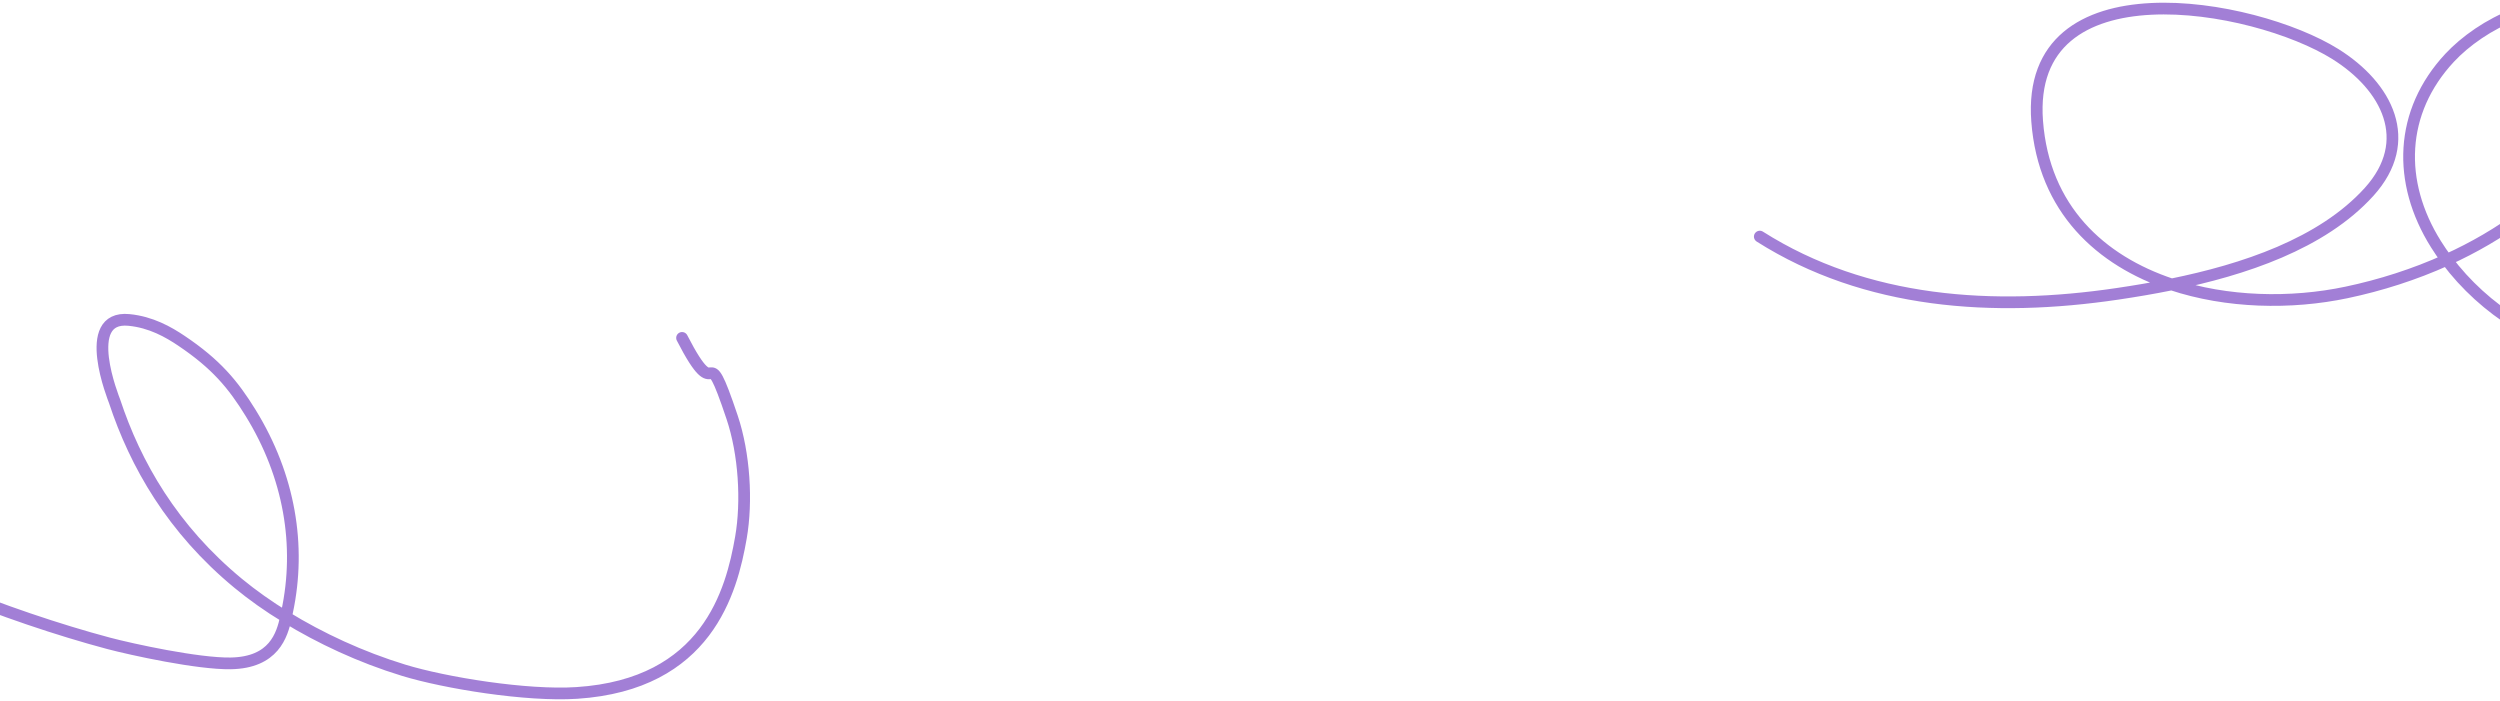 <svg width="1920" height="538" viewBox="0 0 1920 538" fill="none" xmlns="http://www.w3.org/2000/svg">
<path d="M2126.26 228.931C2056.64 308.868 1937.14 277.432 1879.06 199.583M1879.06 199.583C1876.15 195.675 1873.39 191.65 1870.8 187.516C1840.93 139.874 1842.73 85.824 1881.32 44.383C1905.05 18.905 1955.63 -8.508 1991.27 12.415C2031.92 36.273 2005.02 92.969 1985.65 118.13C1958.09 153.931 1920.41 180.852 1879.06 199.583ZM1879.06 199.583C1854.31 210.799 1828.23 219.079 1802.21 224.571C1759.29 233.632 1710.21 232.545 1667.8 218.444M1667.8 218.444C1613.18 200.282 1569.62 160.53 1564.53 93.063C1555.32 -29 1730.85 2.357 1793.5 41.477C1833.36 66.364 1854.94 108.173 1819.45 147.374C1783.27 187.345 1722.88 207.234 1667.8 218.444ZM1667.8 218.444C1653.4 221.375 1639.36 223.713 1626.22 225.661C1531.24 239.736 1433.23 233.513 1351.52 181.704M-54 475.788C-45.212 471.214 -40.677 460.141 -38.253 452.593M-38.253 452.593C-37.479 450.183 -36.92 448.133 -36.507 446.768M-38.253 452.593C-1.686 468.073 45.317 483.961 83.522 494.104C100.905 498.719 152.047 509.9 177.177 509.476C210.376 508.916 216.645 487.837 219.632 473.984M219.632 473.984C219.951 472.504 220.233 471.107 220.506 469.826C231.313 419.113 222.412 365.721 192.517 317.187C178.896 295.072 165.832 279.525 139.365 261.734C129.389 255.028 116.037 247.361 98.997 245.715C61.284 242.073 87.495 306.648 87.963 308.064C104.013 356.645 132.396 406.35 183.098 448.133C193.718 456.885 206.026 465.639 219.632 473.984ZM219.632 473.984C245.894 490.092 276.992 504.678 310.124 514.791C341.753 524.446 404.45 534.717 443.071 532.174C543.012 525.593 561.859 454.186 569.021 412.936C573.874 384.983 571.659 348.53 562.293 320.563C539.921 253.761 553.445 317.271 523.808 259.507" stroke="#4700AF" stroke-opacity="0.5" stroke-width="9" stroke-linecap="round"/>
</svg>
